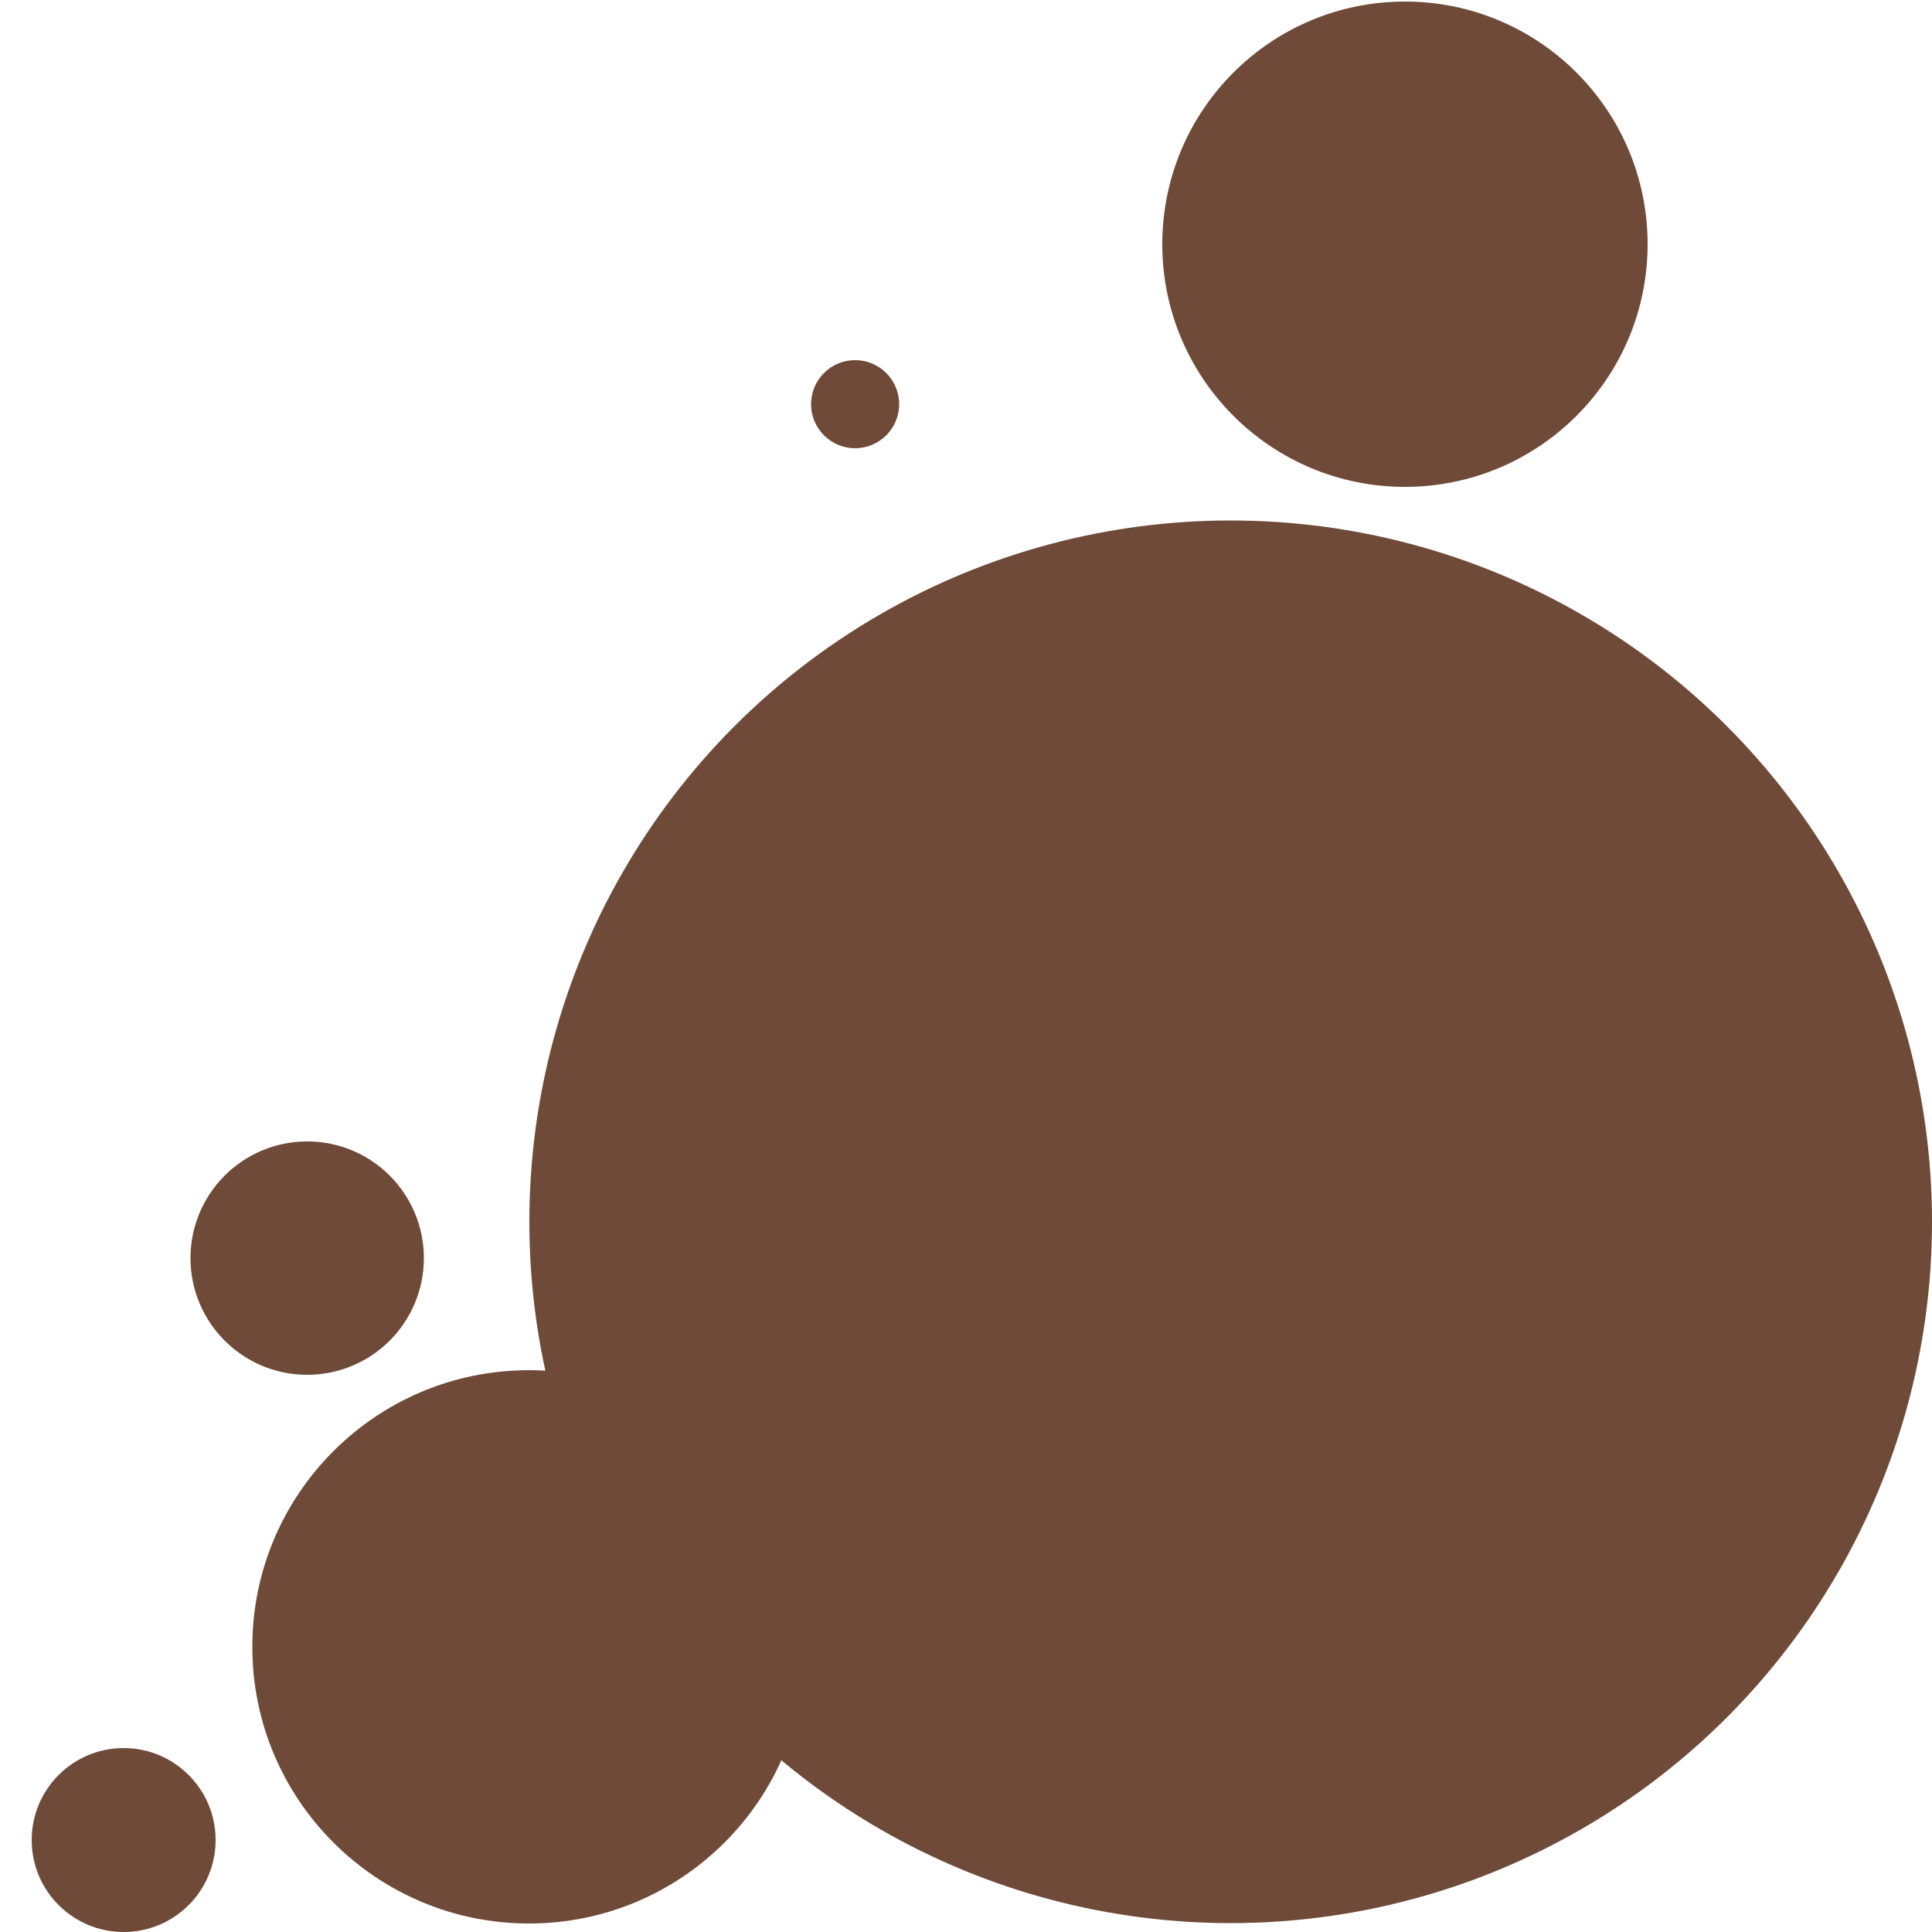 <?xml version="1.0" encoding="utf-8"?>
<!-- Generator: Adobe Illustrator 28.0.0, SVG Export Plug-In . SVG Version: 6.00 Build 0)  -->
<svg version="1.1" id="Capa_1" xmlns="http://www.w3.org/2000/svg" xmlns:xlink="http://www.w3.org/1999/xlink" x="0px" y="0px"
	 viewBox="0 0 500 500" style="enable-background:new 0 0 500 500;" xml:space="preserve">
<style type="text/css">
	.st0{fill:#6F4A38;}
</style>
<circle class="st0" cx="318.5" cy="316.2" r="181.5"/>
<circle class="st0" cx="363.6" cy="63.2" r="62.8"/>
<circle class="st0" cx="136.9" cy="426.2" r="71.6"/>
<circle class="st0" cx="32" cy="476.2" r="23.8"/>
<circle class="st0" cx="79.5" cy="325.6" r="30.2"/>
<circle class="st0" cx="221.3" cy="104.6" r="11.4"/>
</svg>
